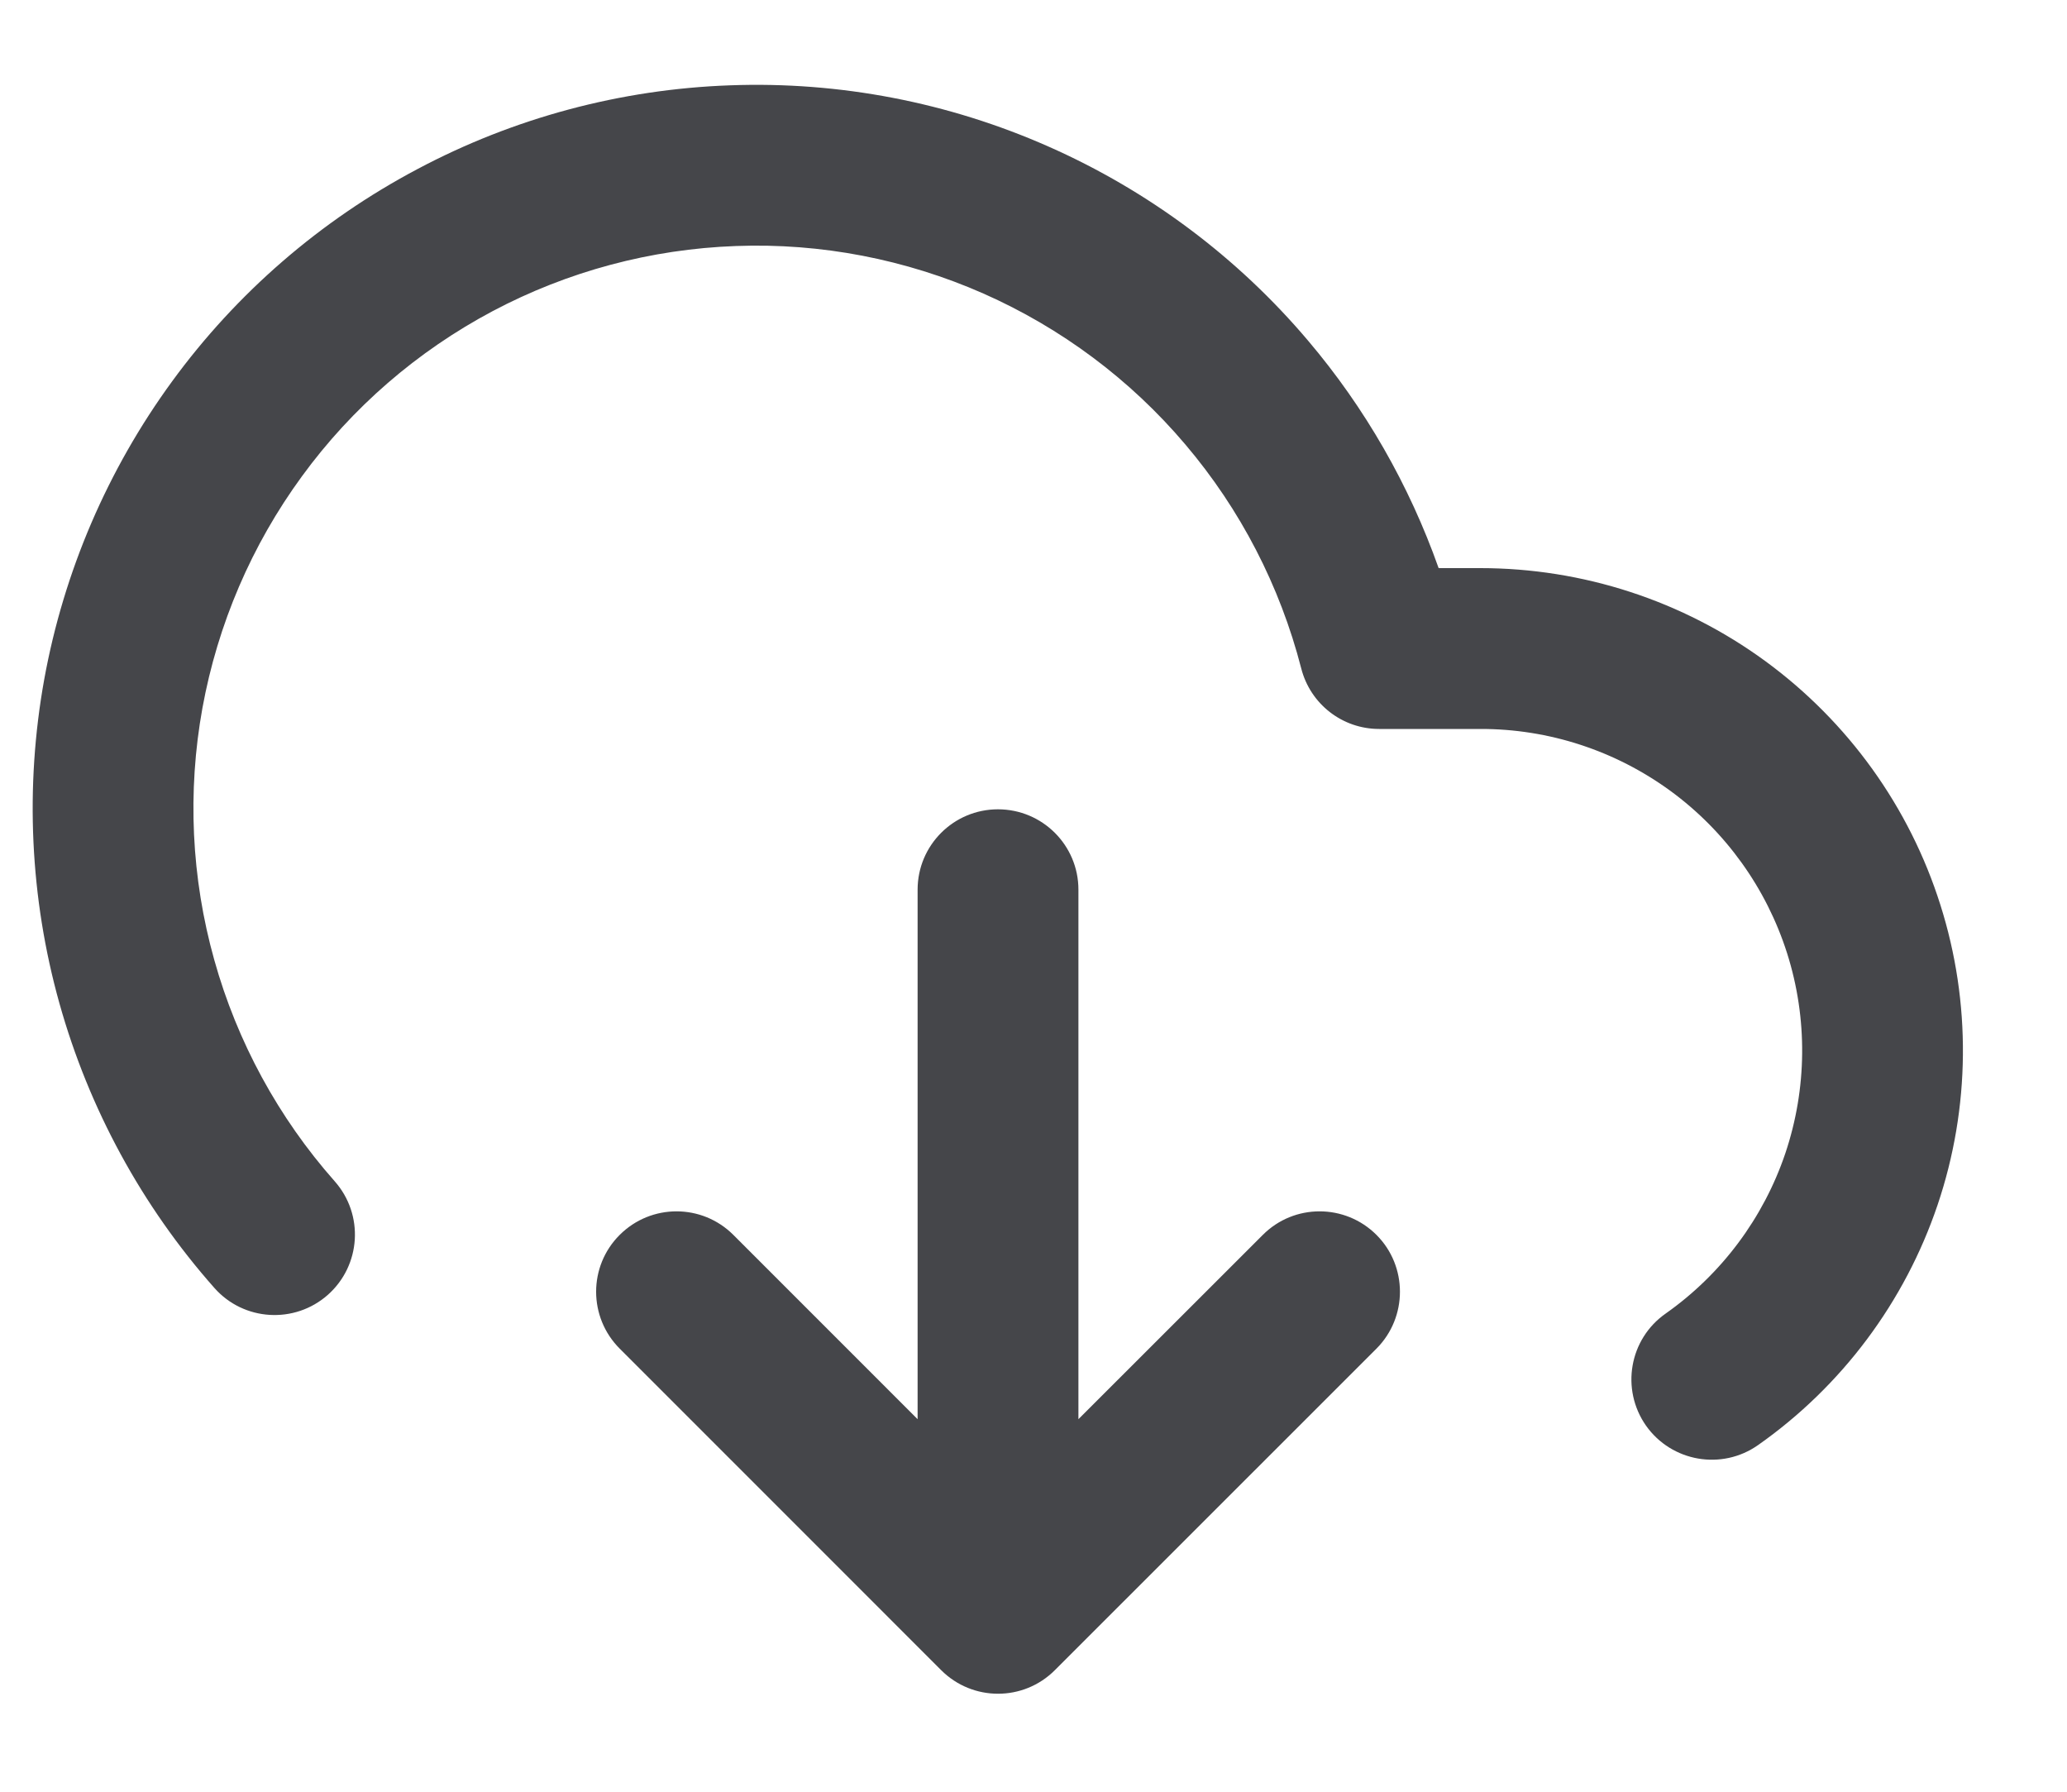 <svg width="15" height="13" viewBox="0 0 15 13" fill="none" xmlns="http://www.w3.org/2000/svg">
<path fill-rule="evenodd" clip-rule="evenodd" d="M5.299 0.619C6.092 0.59 6.882 0.742 7.608 1.063C8.335 1.384 8.979 1.865 9.492 2.471C9.907 2.96 10.227 3.52 10.44 4.122L10.742 4.122C10.742 4.122 10.742 4.122 10.742 4.122C10.742 4.122 10.742 4.122 10.742 4.122C11.486 4.122 12.211 4.358 12.811 4.797C13.412 5.237 13.857 5.856 14.081 6.565C14.306 7.274 14.299 8.037 14.061 8.742C13.823 9.446 13.367 10.057 12.758 10.485C12.495 10.67 12.131 10.607 11.945 10.344C11.76 10.08 11.823 9.716 12.087 9.531C12.493 9.245 12.797 8.838 12.956 8.368C13.114 7.898 13.119 7.39 12.969 6.917C12.819 6.445 12.523 6.032 12.123 5.739C11.722 5.446 11.239 5.288 10.743 5.289L10.742 5.289H10.008C9.741 5.289 9.509 5.108 9.443 4.85C9.289 4.252 9.002 3.696 8.602 3.225C8.203 2.754 7.702 2.38 7.137 2.13C6.572 1.881 5.958 1.762 5.341 1.785C4.723 1.807 4.119 1.969 3.574 2.258C3.028 2.548 2.555 2.957 2.191 3.456C1.826 3.955 1.58 4.529 1.469 5.137C1.359 5.745 1.388 6.37 1.555 6.965C1.721 7.559 2.02 8.109 2.429 8.571C2.643 8.813 2.62 9.181 2.379 9.395C2.138 9.608 1.769 9.586 1.556 9.345C1.029 8.75 0.645 8.043 0.431 7.279C0.217 6.514 0.18 5.71 0.321 4.929C0.463 4.148 0.78 3.409 1.249 2.767C1.717 2.126 2.325 1.6 3.027 1.228C3.728 0.855 4.505 0.647 5.299 0.619ZM7.242 5.872C7.565 5.872 7.826 6.133 7.826 6.455L7.826 10.297L9.164 8.96C9.391 8.732 9.761 8.732 9.989 8.96C10.216 9.187 10.216 9.557 9.989 9.785L7.655 12.118C7.427 12.346 7.058 12.346 6.83 12.118L4.497 9.785C4.269 9.557 4.269 9.187 4.497 8.96C4.725 8.732 5.094 8.732 5.322 8.96L6.659 10.297L6.659 6.455C6.659 6.133 6.92 5.872 7.242 5.872Z" fill="#45464A"/>
</svg>
